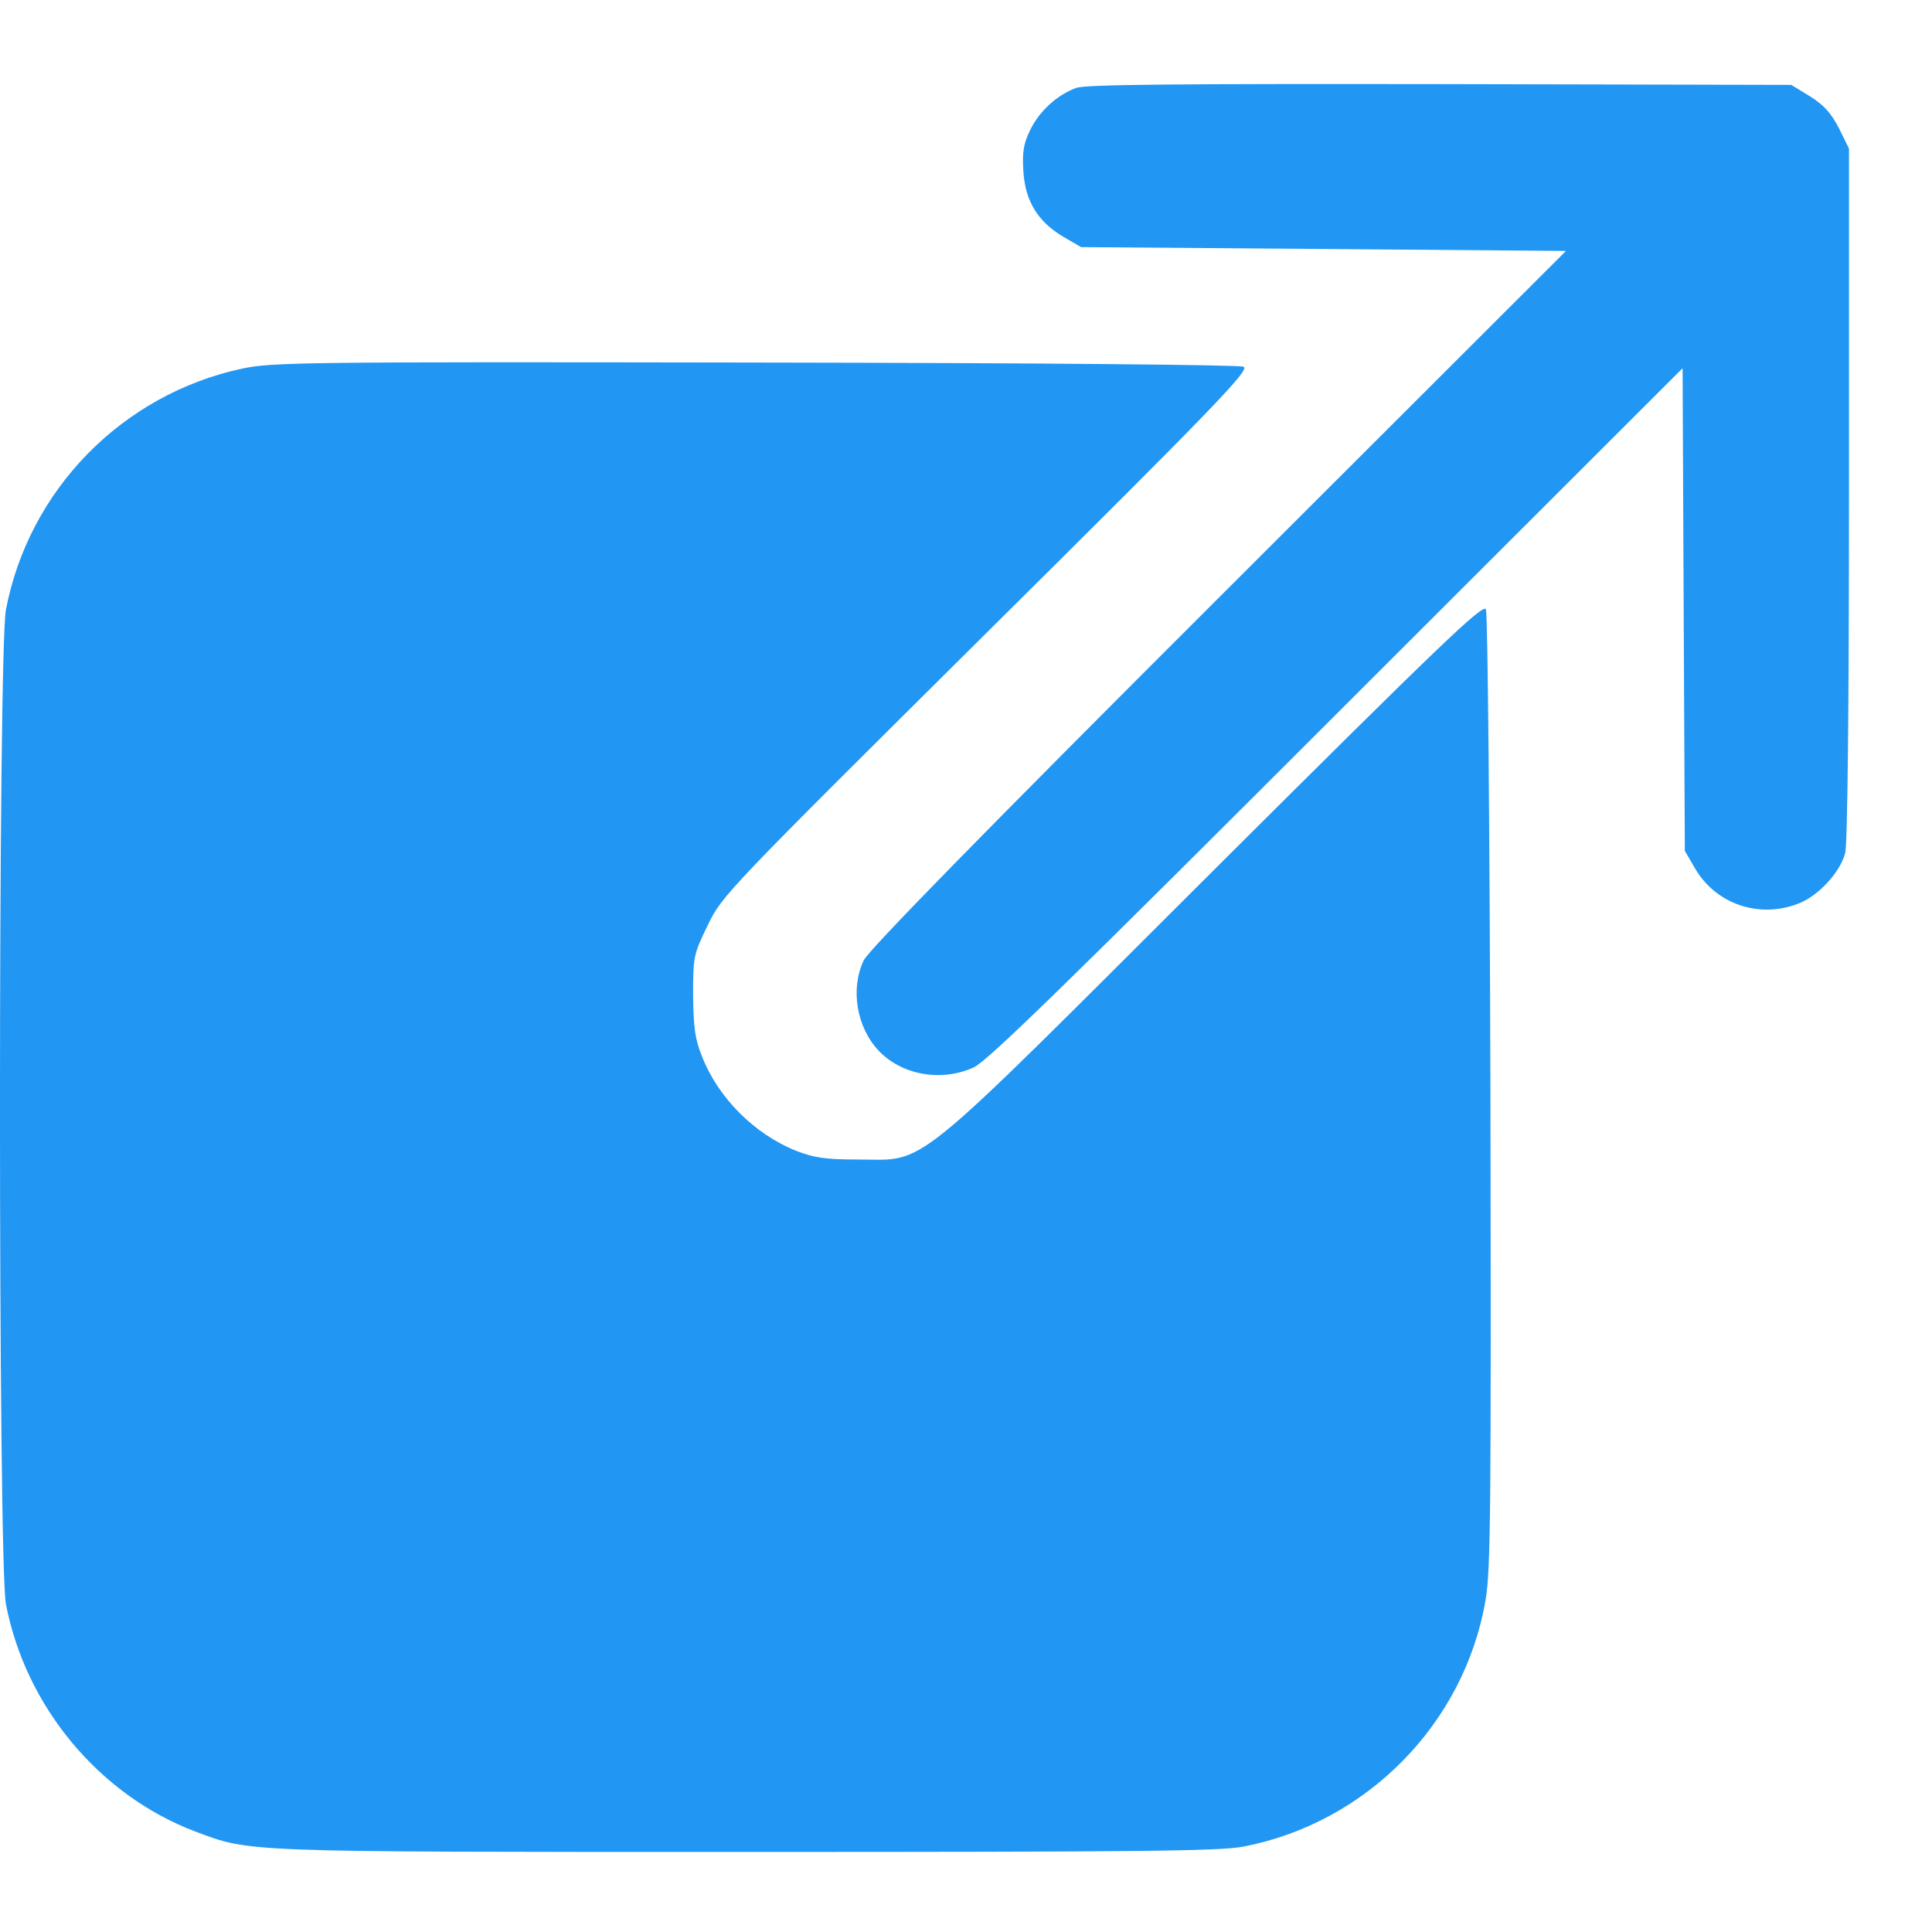 <svg width="32" height="32" viewBox="0 0 32 32" fill="none" xmlns="http://www.w3.org/2000/svg">
<g clip-path="url(#clip0_793_10790)">
<path d="M17.825 1.456C17.506 1.574 17.212 1.843 17.062 2.156C16.95 2.387 16.931 2.524 16.95 2.837C16.981 3.331 17.188 3.668 17.606 3.918L17.906 4.093L21.925 4.124L25.938 4.156L20.181 9.906C16.231 13.85 14.387 15.737 14.306 15.906C14.081 16.381 14.188 17.012 14.55 17.399C14.931 17.806 15.588 17.924 16.125 17.681C16.344 17.587 17.694 16.268 22.137 11.825L27.869 6.099L27.887 10.093L27.906 14.093L28.081 14.393C28.425 14.975 29.137 15.218 29.781 14.968C30.106 14.85 30.475 14.456 30.562 14.131C30.6 13.987 30.625 11.768 30.625 8.181V2.462L30.456 2.118C30.325 1.868 30.206 1.737 29.975 1.593L29.669 1.406L23.85 1.393C19.481 1.387 17.981 1.399 17.825 1.456Z" fill="#2196F3"/>
<path d="M4.011 6.105C2.03 6.53 0.48 8.105 0.098 10.099C-0.033 10.786 -0.033 25.88 0.098 26.568C0.423 28.268 1.648 29.736 3.236 30.336C4.155 30.68 3.948 30.674 12.355 30.674C18.848 30.674 20.205 30.661 20.592 30.586C22.636 30.193 24.255 28.549 24.605 26.505C24.692 26.018 24.698 24.943 24.686 18.074C24.673 13.63 24.642 10.155 24.611 10.093C24.567 9.993 23.886 10.643 20.111 14.405C14.973 19.53 15.38 19.205 14.198 19.205C13.661 19.205 13.48 19.174 13.186 19.061C12.498 18.786 11.898 18.186 11.63 17.505C11.511 17.211 11.486 17.024 11.48 16.48C11.48 15.843 11.486 15.811 11.723 15.324C11.955 14.836 12.03 14.761 16.342 10.48C20.161 6.693 20.705 6.124 20.598 6.074C20.53 6.043 17.267 6.011 12.511 6.005C5.03 5.993 4.511 5.999 4.011 6.105Z" fill="#2196F3"/>
</g>
<defs>
<clipPath id="clip0_793_10790">
<rect width="32" height="32" fill="white"/>
</clipPath>
</defs>
</svg>
